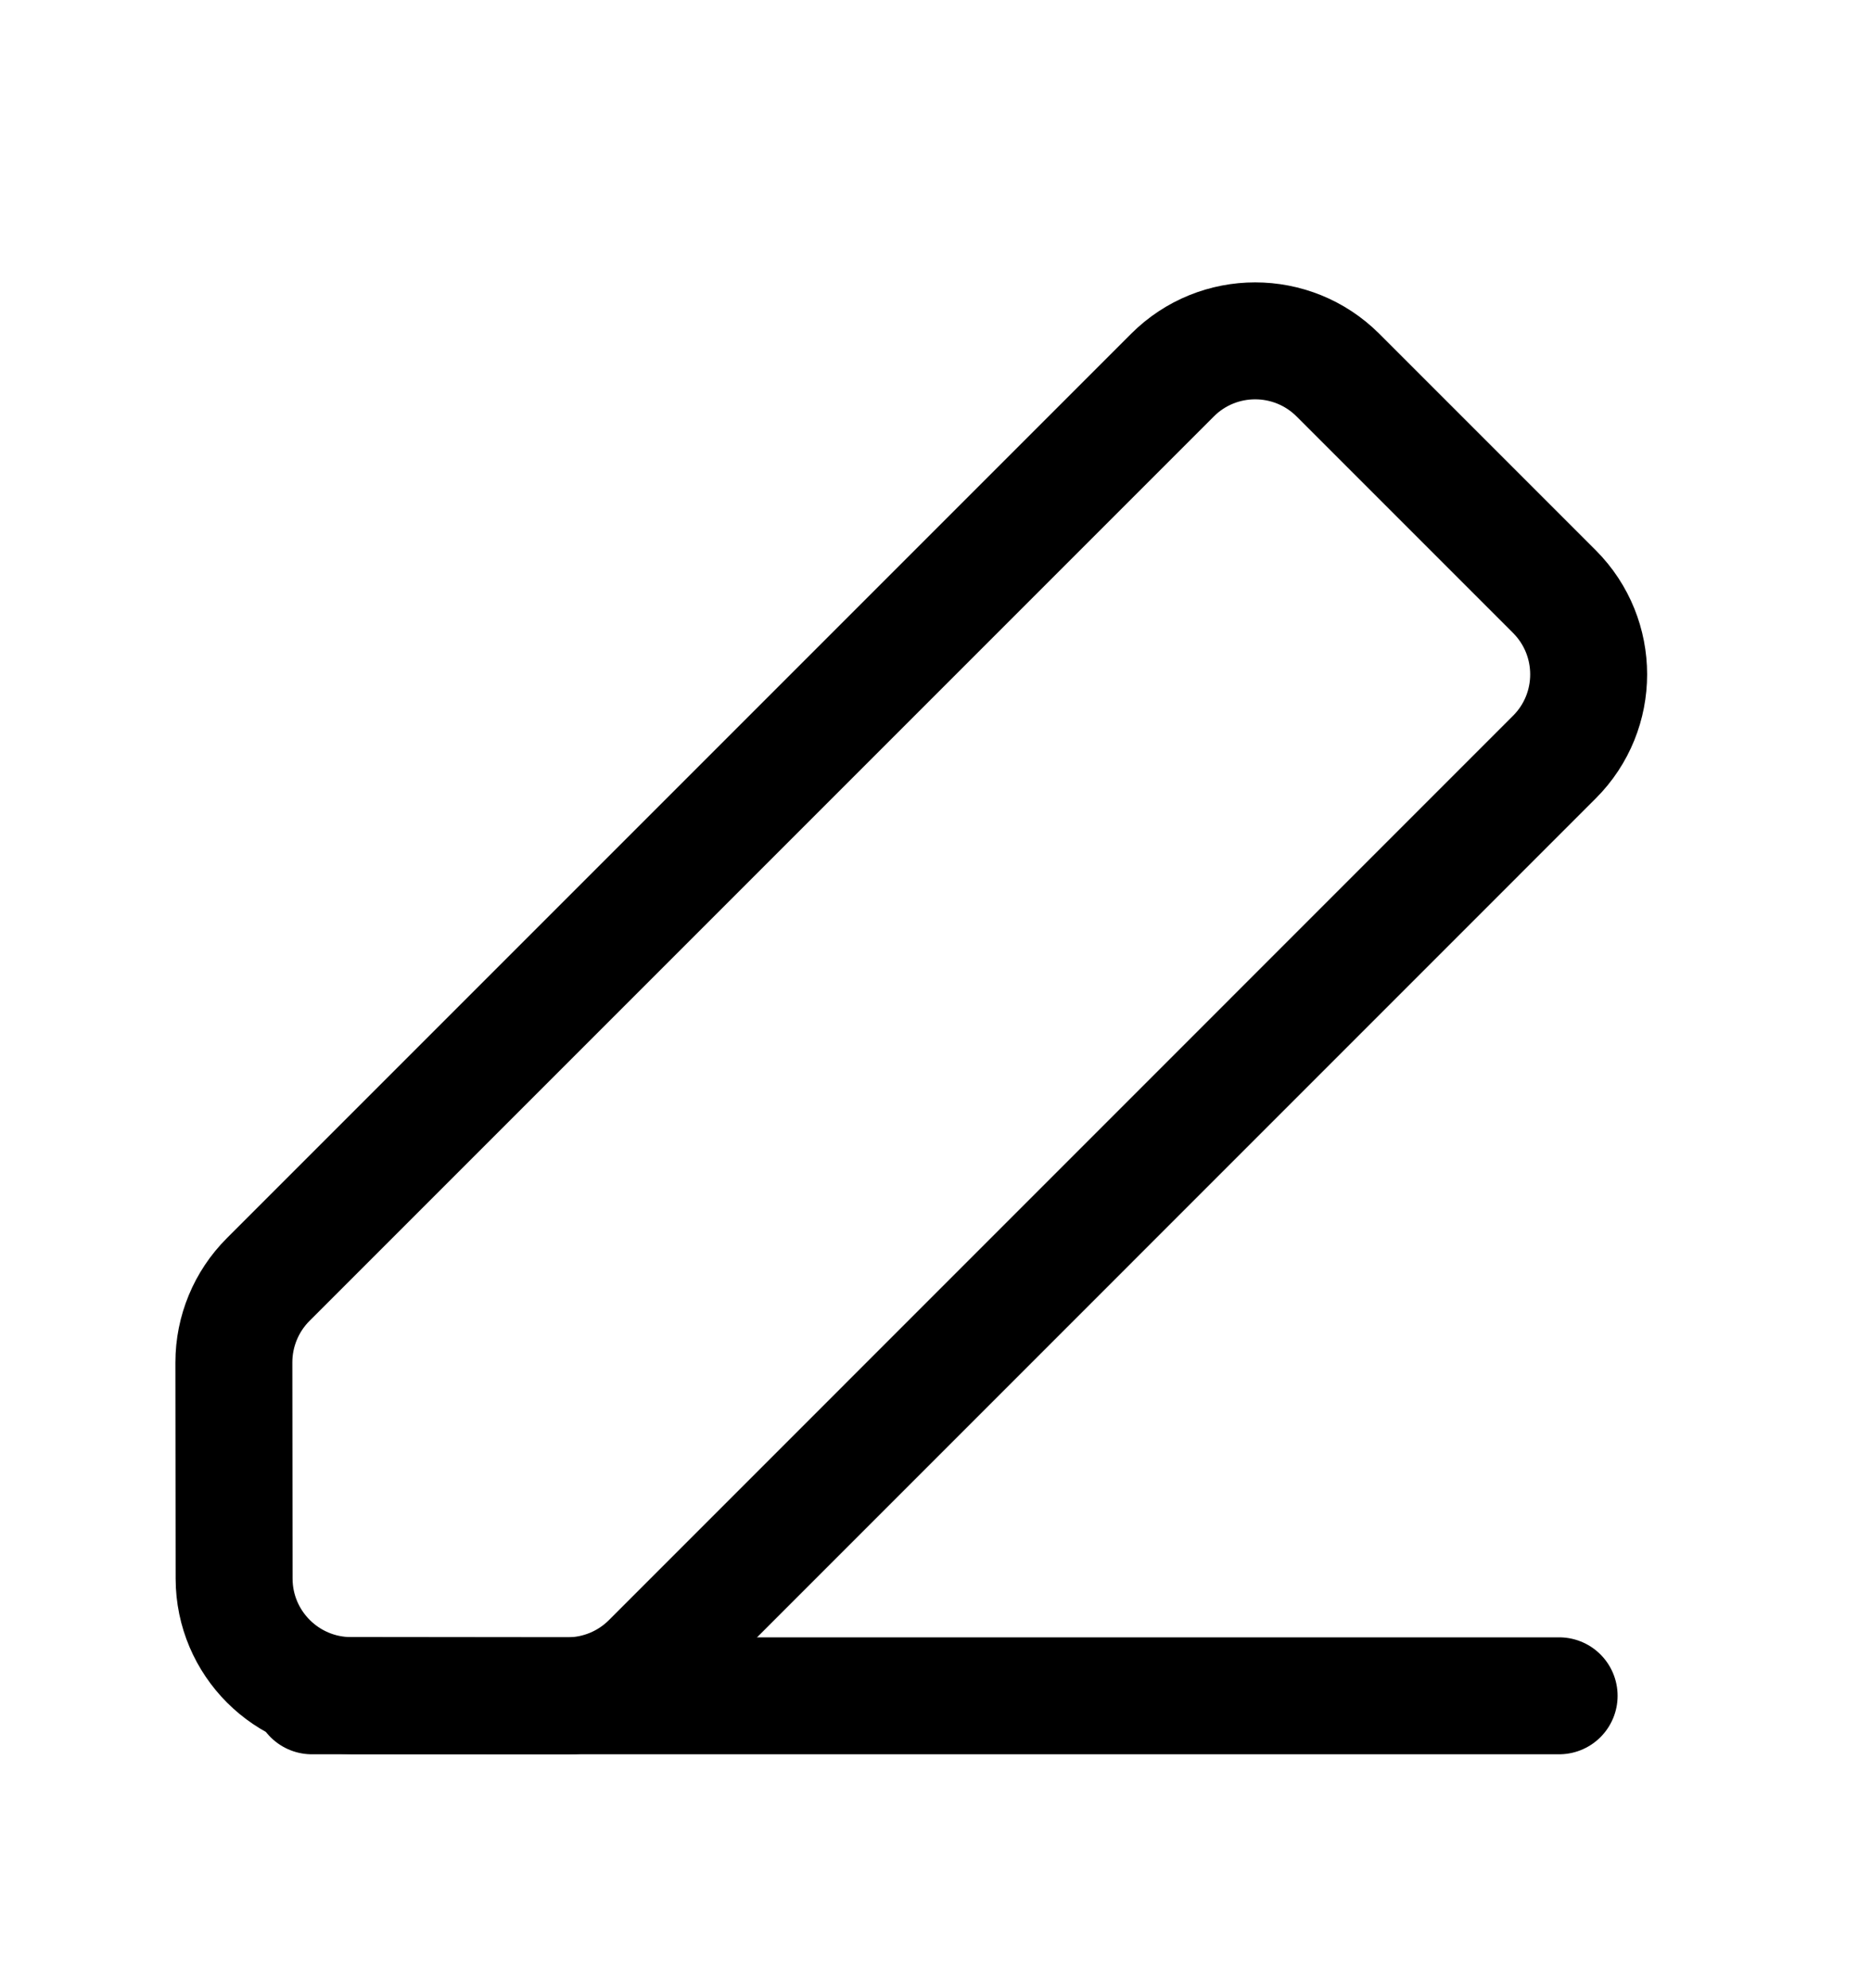 <svg width="16" height="17" viewBox="0 0 16 17" fill="none" xmlns="http://www.w3.org/2000/svg">
<path d="M10.027 3.207C10.417 2.817 11.05 2.817 11.441 3.207L13.293 5.059C13.683 5.45 13.683 6.083 13.293 6.473L5.56 14.207C5.372 14.395 5.117 14.5 4.851 14.5L3.001 14.498C2.45 14.497 2.003 14.05 2.002 13.499L2 11.649C2 11.383 2.106 11.128 2.293 10.941L10.027 3.207Z" stroke="black" stroke-linecap="square"/>
<path d="M13.333 14.5H2.667" stroke="black" stroke-linecap="round"/>
</svg>
